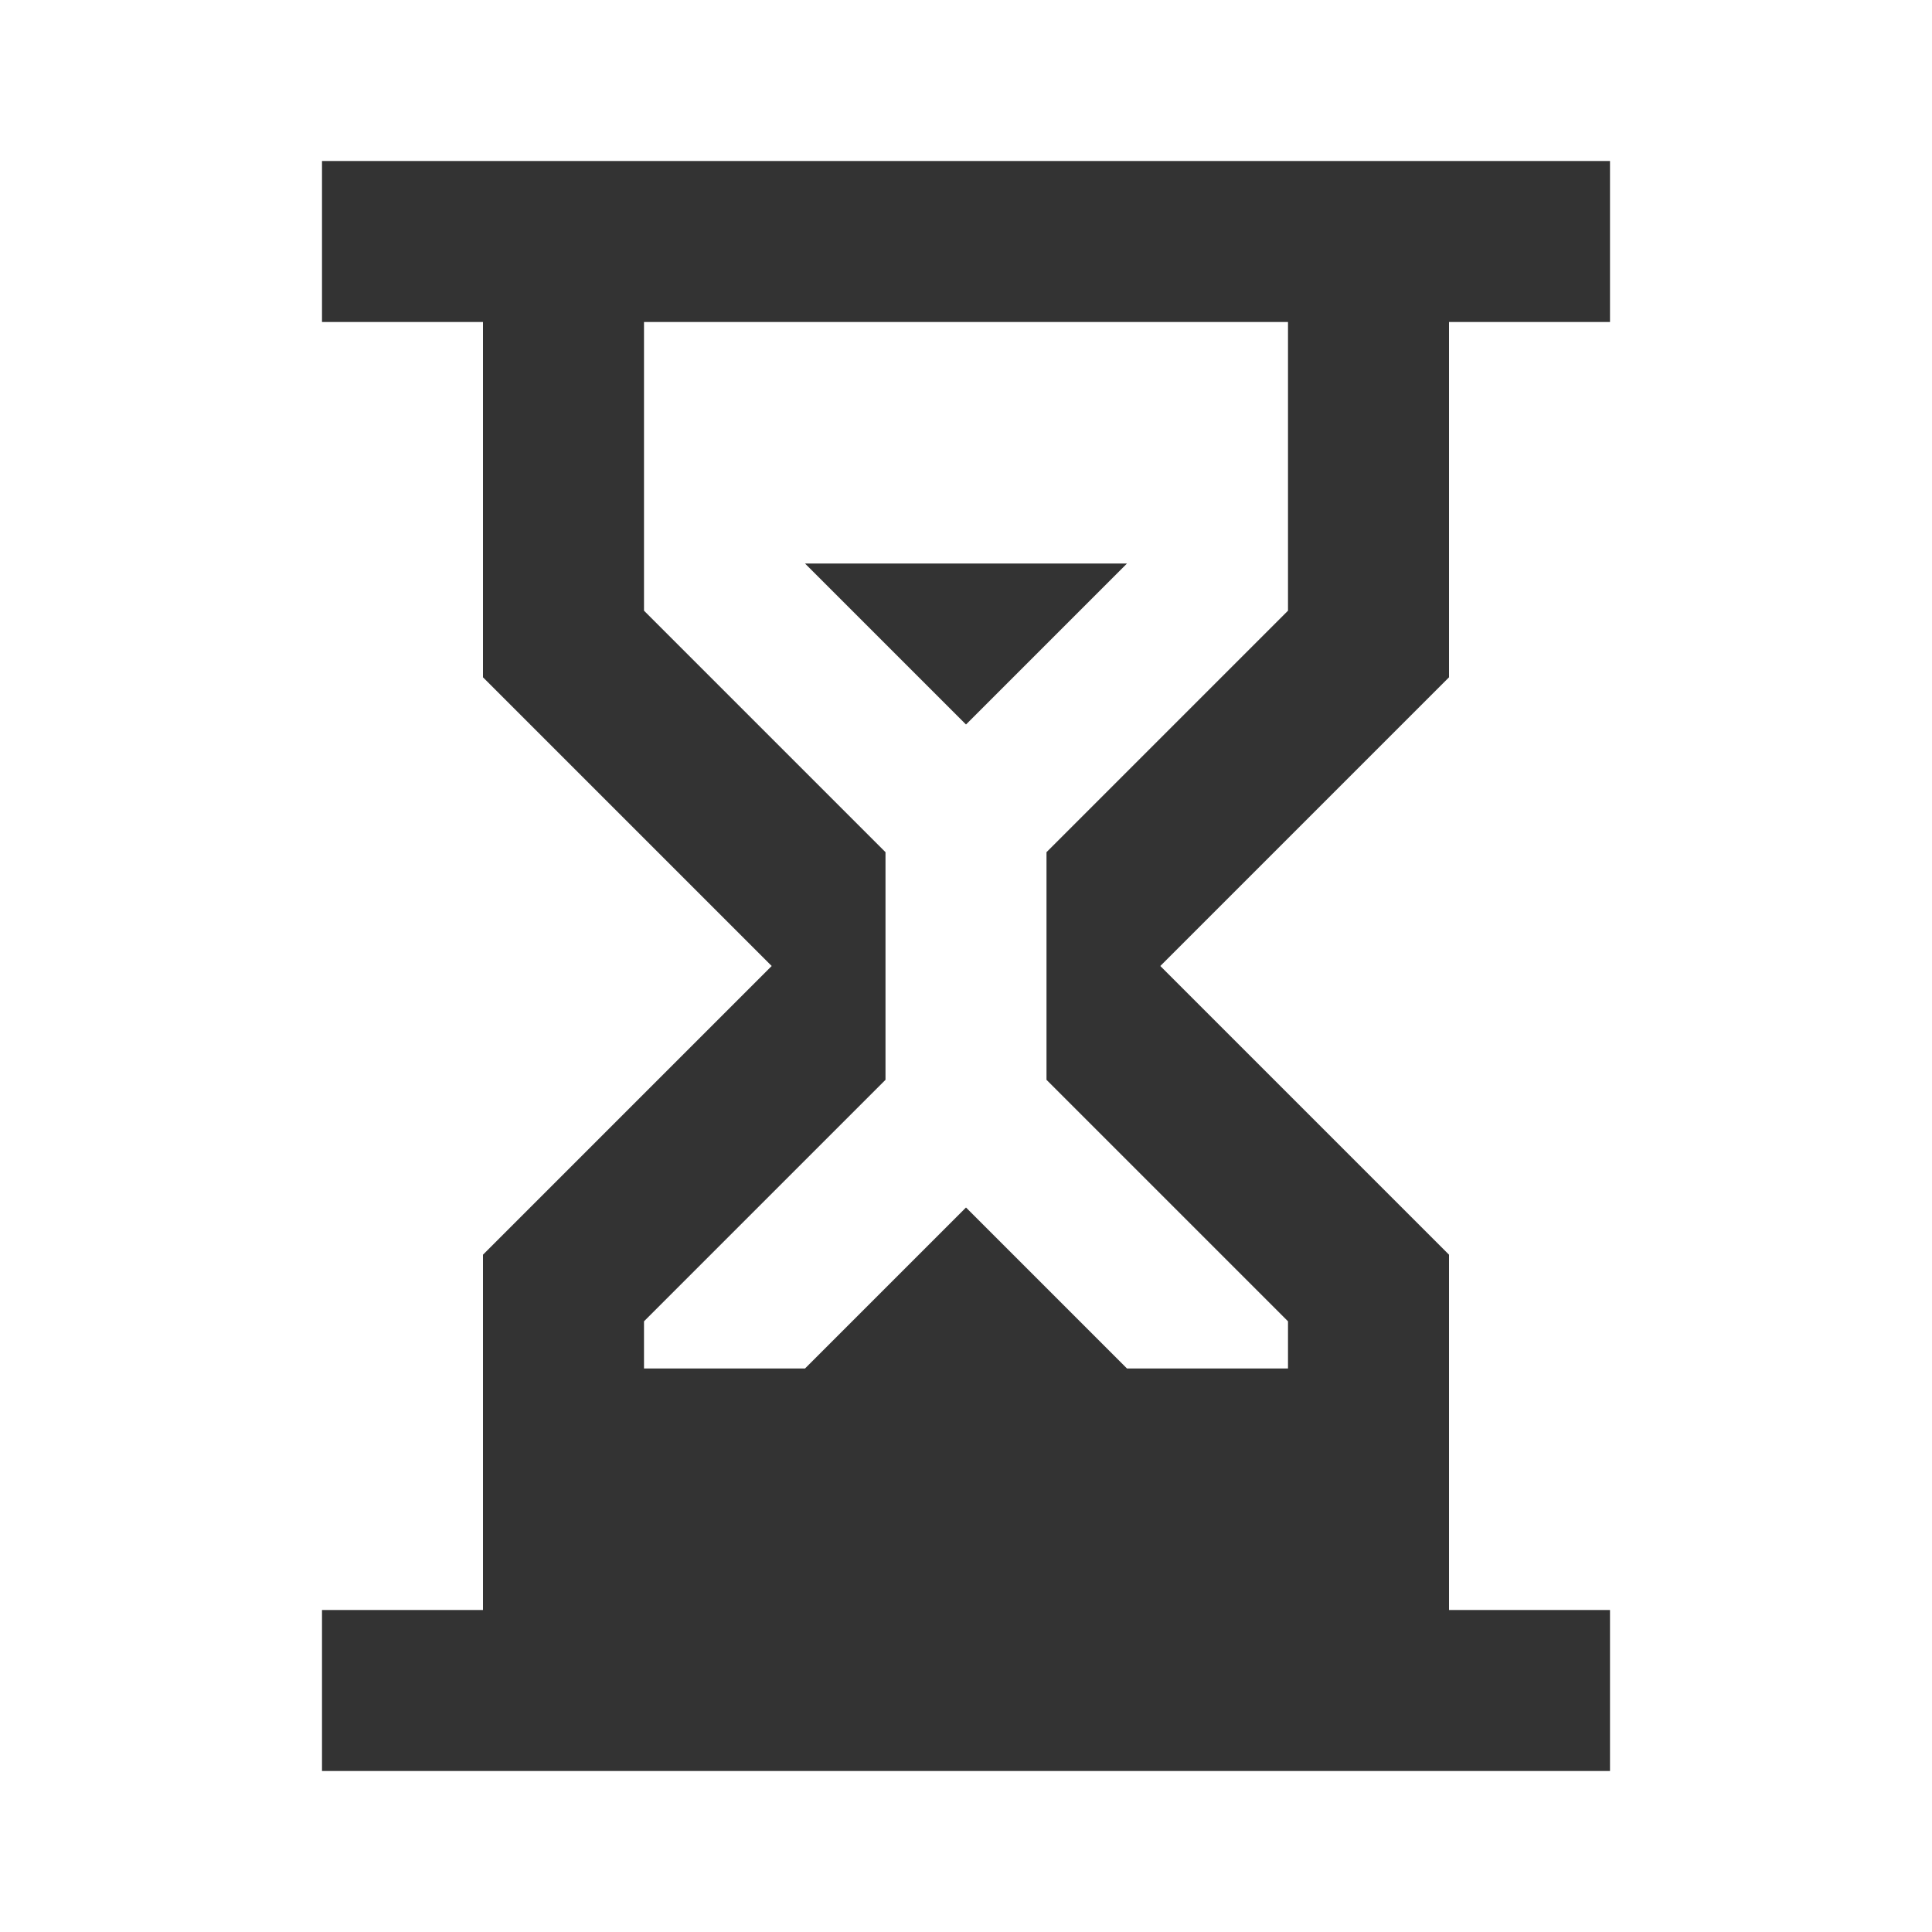 <?xml version="1.0" encoding="utf-8"?>
<!DOCTYPE svg PUBLIC "-//W3C//DTD SVG 1.1//EN" "http://www.w3.org/Graphics/SVG/1.1/DTD/svg11.dtd">
<svg xmlns="http://www.w3.org/2000/svg" xmlns:xlink="http://www.w3.org/1999/xlink" version="1.1" baseProfile="full" width="24" height="24" viewBox="0 0 24.00 24.00" enable-background="new 0 0 24.00 24.00" xml:space="preserve">
	<path fill="#333333" fill-opacity="1" stroke-width="0.2" stroke-linejoin="round" d="M 20,2L 20,4L 18,4L 18,8.414L 14.414,12L 18,15.586L 18,20L 20,20L 20,22L 4,22L 4,20L 6,20L 6,15.586L 9.586,12L 6,8.414L 6,4L 4,4L 4,2L 20,2 Z M 16,16.414L 13,13.414L 13,10.586L 16,7.586L 16,4L 8,4L 8,7.586L 11,10.586L 11,13.414L 8,16.414L 8,17L 10,17L 12,15L 14,17L 16,17L 16,16.414 Z M 12,9L 10,7L 14,7L 12,9 Z "/>
</svg>
